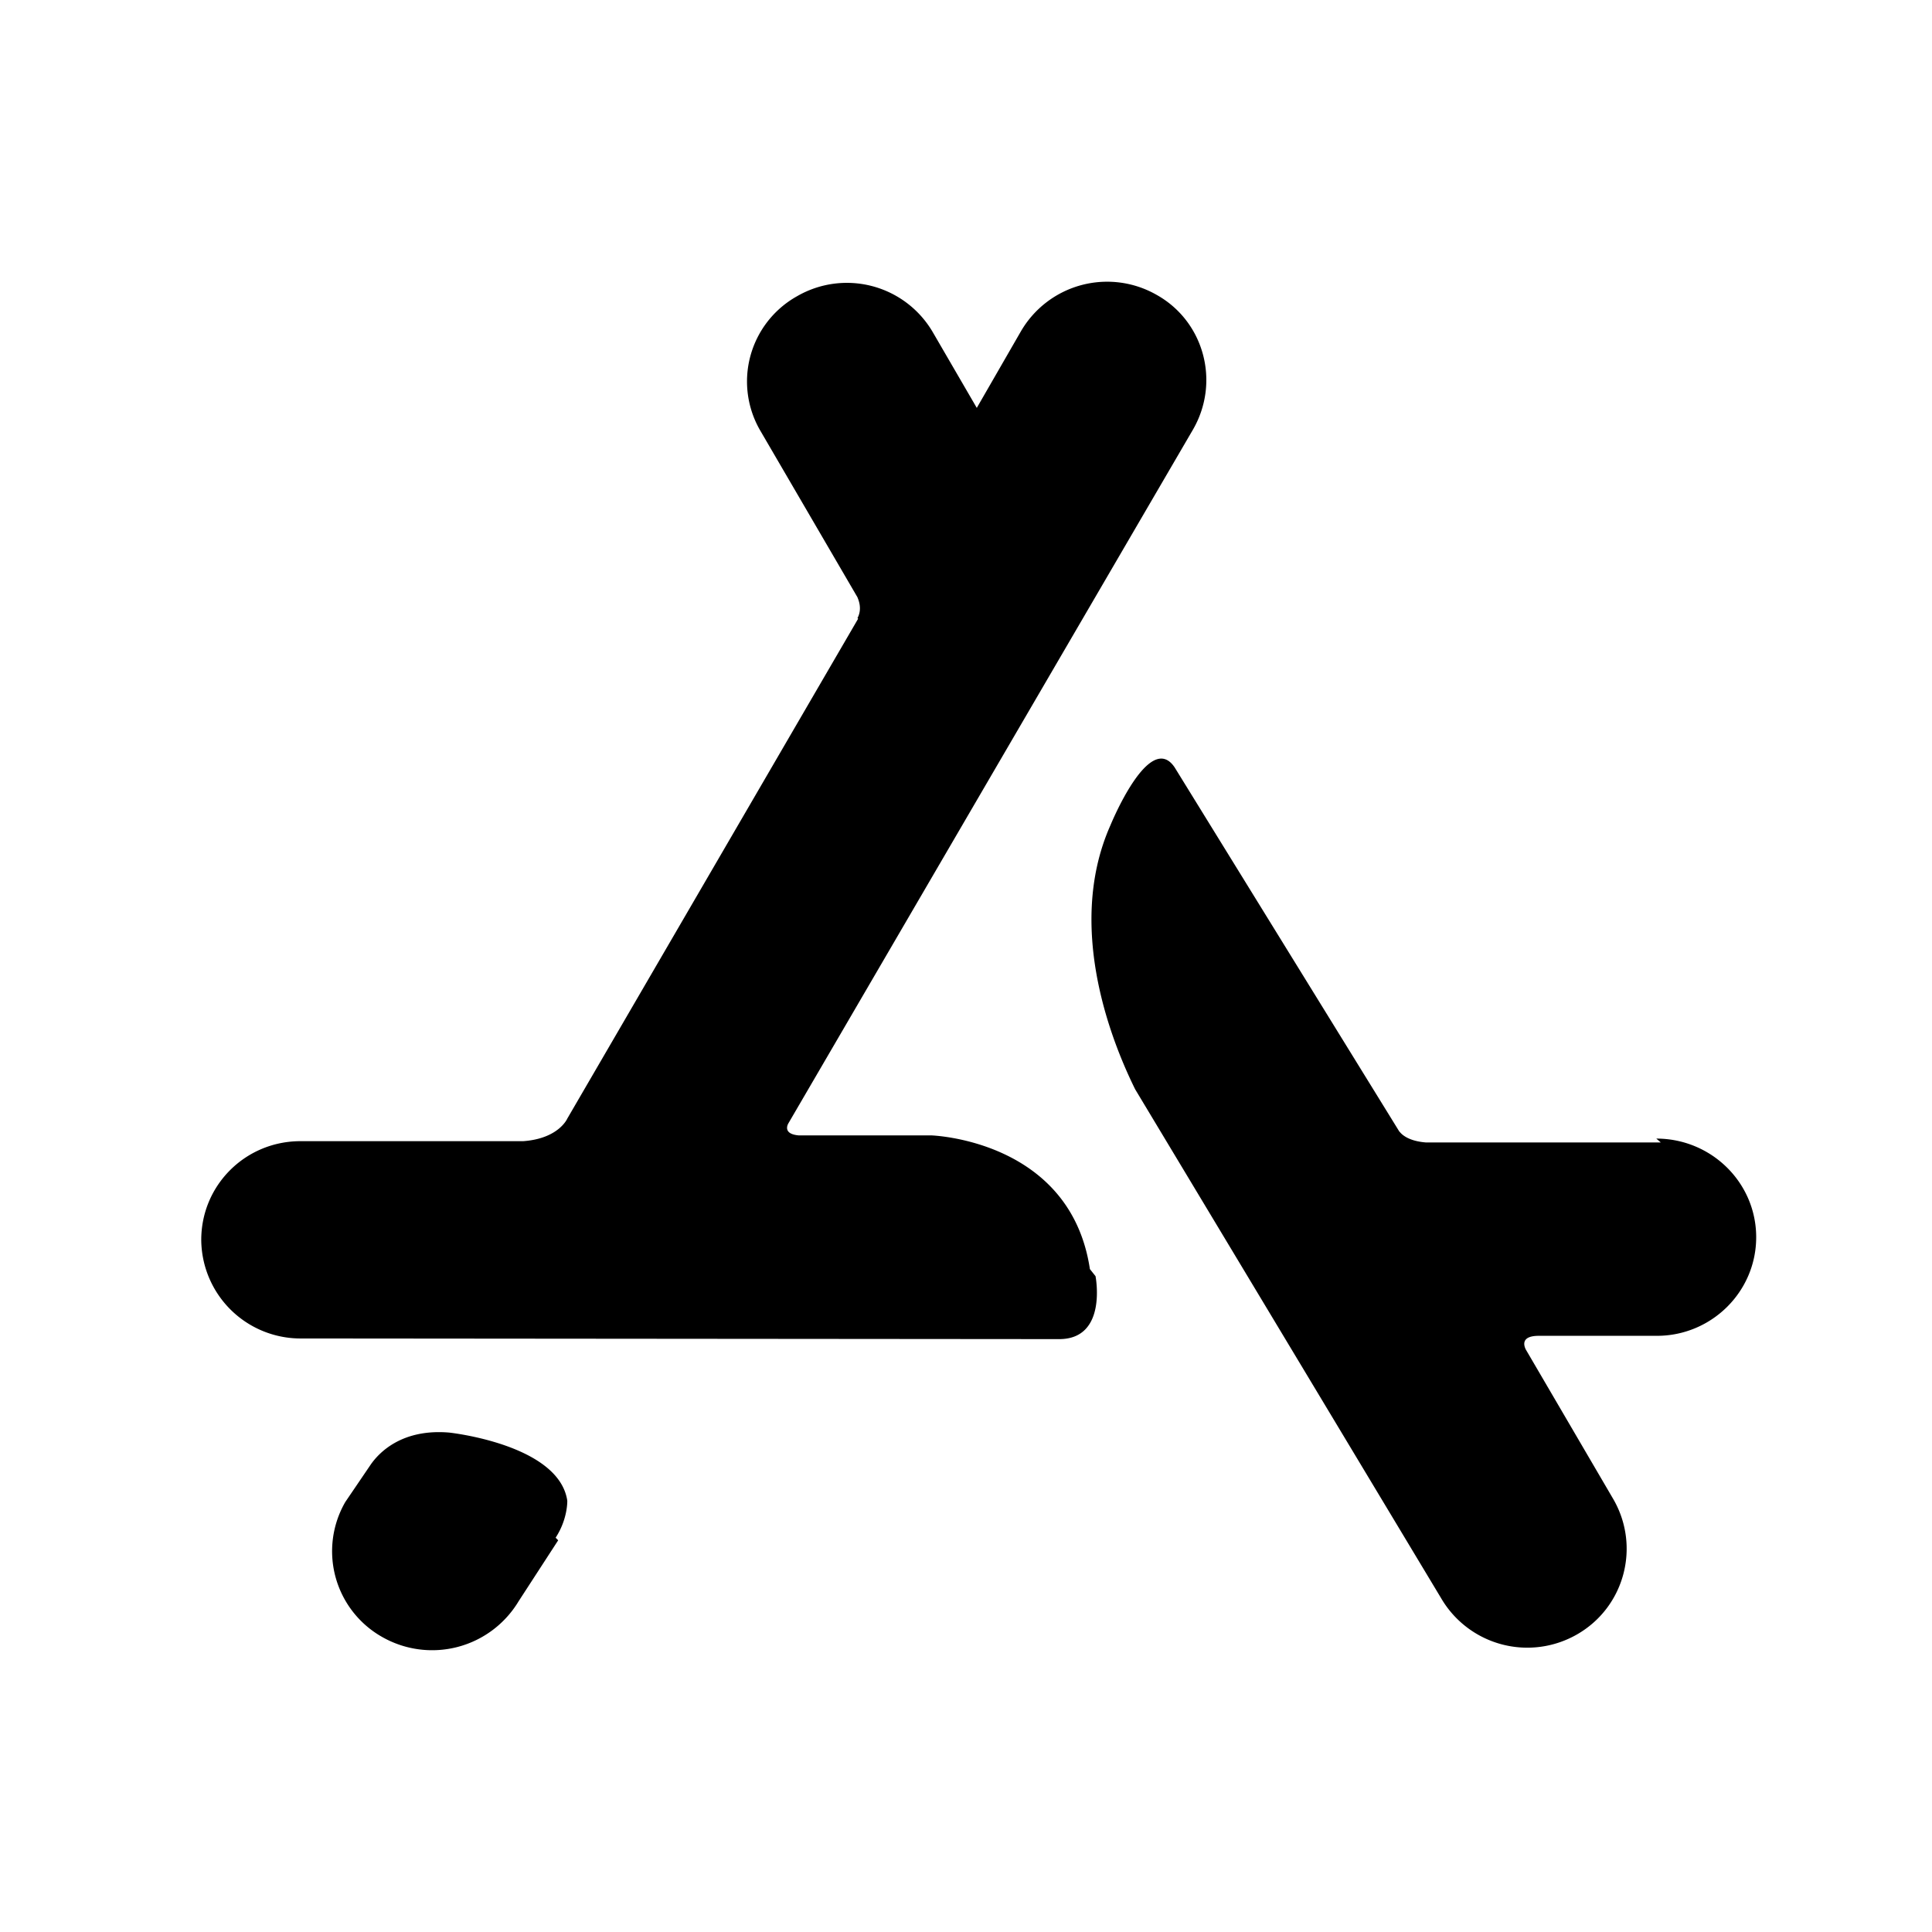 <svg viewBox="0 0 24 24" fill="none" xmlns="http://www.w3.org/2000/svg" style="height: 24px; width: 24px;"><path d="m6.934 19.134-.492.758a1.253 1.253 0 0 1-1.693.444 1.223 1.223 0 0 1-.46-1.677l.307-.452c.113-.17.403-.46.984-.411 0 0 1.362.145 1.467.846 0 0 .008.226-.145.46l.032.032Zm13.697-4.942h-2.918c-.202-.016-.29-.088-.323-.129l-.008-.008-2.79-4.522c-.314-.468-.797.717-.797.717-.589 1.322.08 2.822.306 3.281l3.805 6.329a1.24 1.24 0 0 0 1.685.443c.589-.338.79-1.088.452-1.677l-1.089-1.862c-.024-.048-.064-.17.162-.17h1.467c.677 0 1.233-.547 1.233-1.225 0-.677-.556-1.225-1.241-1.225l.056.048Zm-7.022 1.661s.153.782-.451.782l-9.416-.008A1.234 1.234 0 0 1 2.5 15.402c0-.678.548-1.226 1.233-1.226H6.5c.443-.032.548-.282.548-.282l3.612-6.208-.008-.008c.064-.12.008-.234 0-.258L9.449 5.357a1.213 1.213 0 0 1 .452-1.677 1.236 1.236 0 0 1 1.685.444l.548.943.548-.951a1.239 1.239 0 0 1 1.688-.452c.588.33.79 1.08.451 1.67l-5.03 8.625c-.025.049-.033.13.128.145h1.645s1.733.049 1.975 1.661l.07.088Z" fill="currentColor"></path></svg>